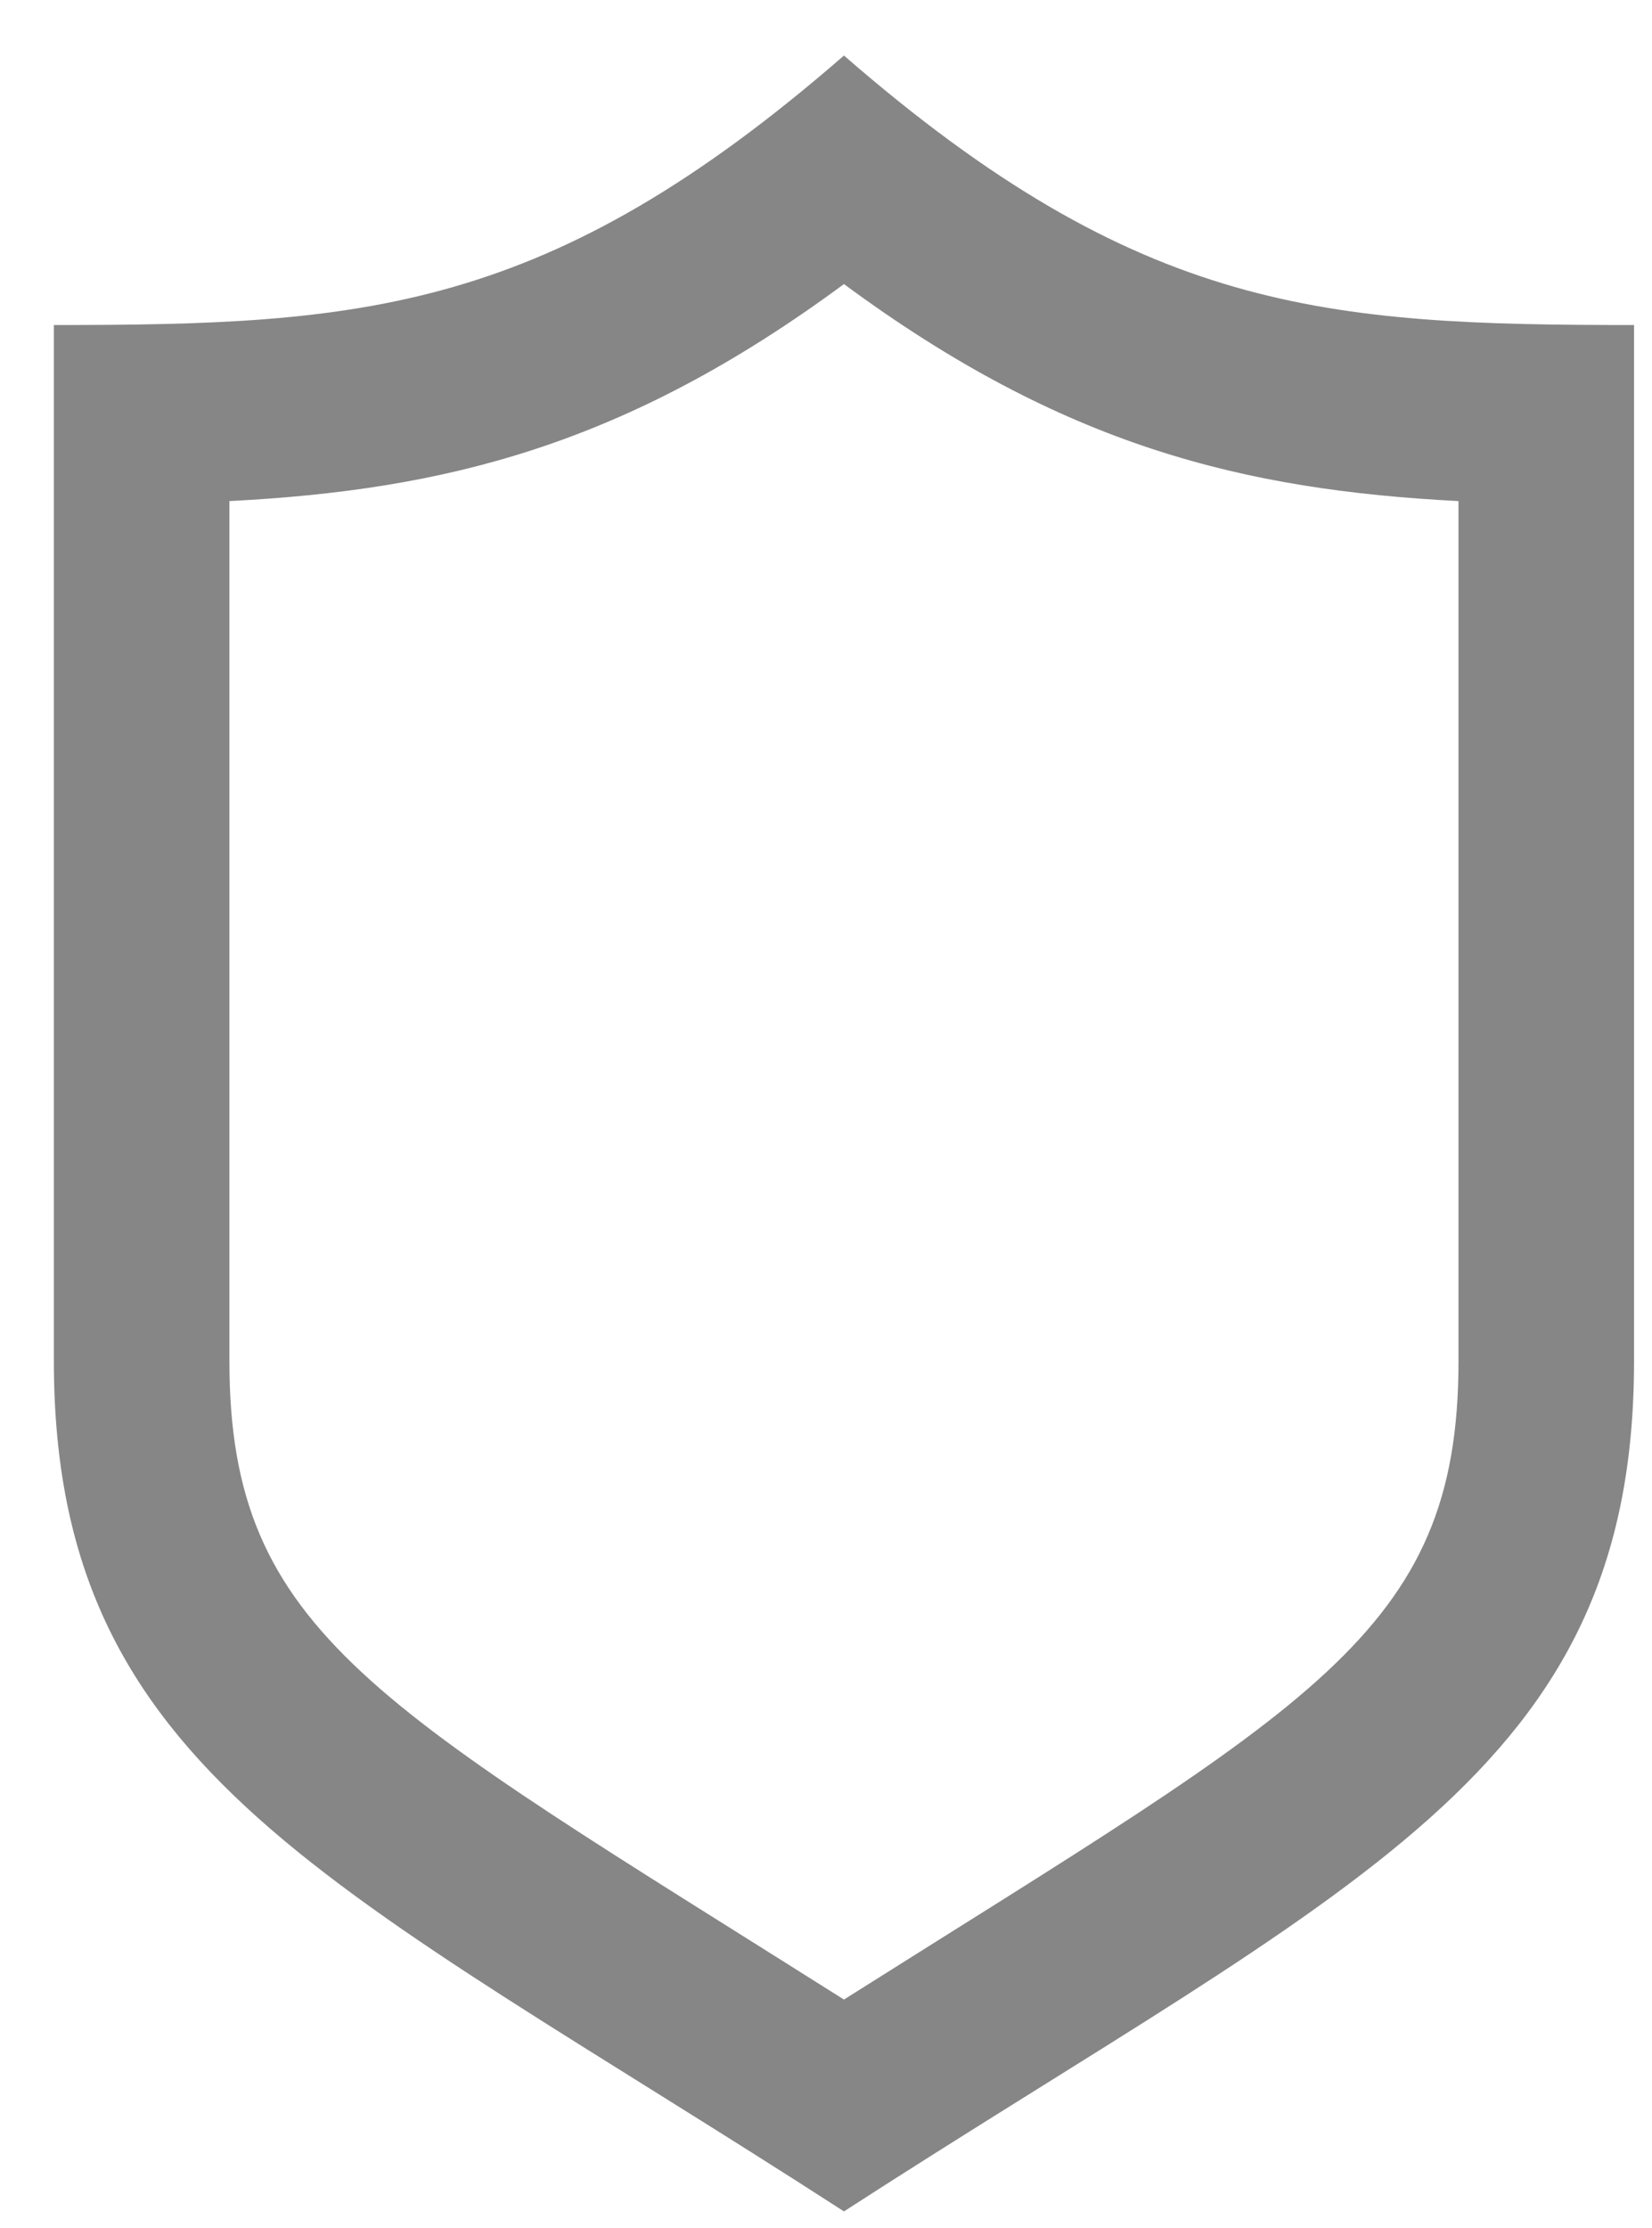 <?xml version="1.0" encoding="UTF-8"?>
<svg width="23px" height="31px" viewBox="0 0 23 31" version="1.1" xmlns="http://www.w3.org/2000/svg" xmlns:xlink="http://www.w3.org/1999/xlink">
    <!-- Generator: Sketch 52.1 (67048) - http://www.bohemiancoding.com/sketch -->
    <title>ic_s_sikkerhet</title>
    <desc>Created with Sketch.</desc>
    <g id="Page-1" stroke="none" stroke-width="1" fill="none" fill-rule="evenodd" opacity="0.67">
        <g id="Hovedskjerm-Copy-37" transform="translate(-14, -1310)" fill="#4A4A4A" fill-rule="nonzero">
            <g id="ic_s_sikkerhet" transform="translate(14.75, 1310.773)">
                <path d="M11,3.18 C14.056,5.436 16.566,6.045 19.556,6.2 L19.556,18.169 C19.556,21.971 17.494,22.953 11,27.052 C4.51,22.955 2.444,21.971 2.444,18.169 L2.444,6.2 C5.434,6.045 7.944,5.436 11,3.18 Z M11,0 C6.88,3.583 4.297,3.75 0,3.75 L0,18.169 C0,23.922 3.915,25.424 11,30 C18.085,25.424 22,23.922 22,18.169 L22,3.75 C17.703,3.75 15.12,3.583 11,0 Z" id="Shape"></path>
            </g>
        </g>
    </g>
</svg>